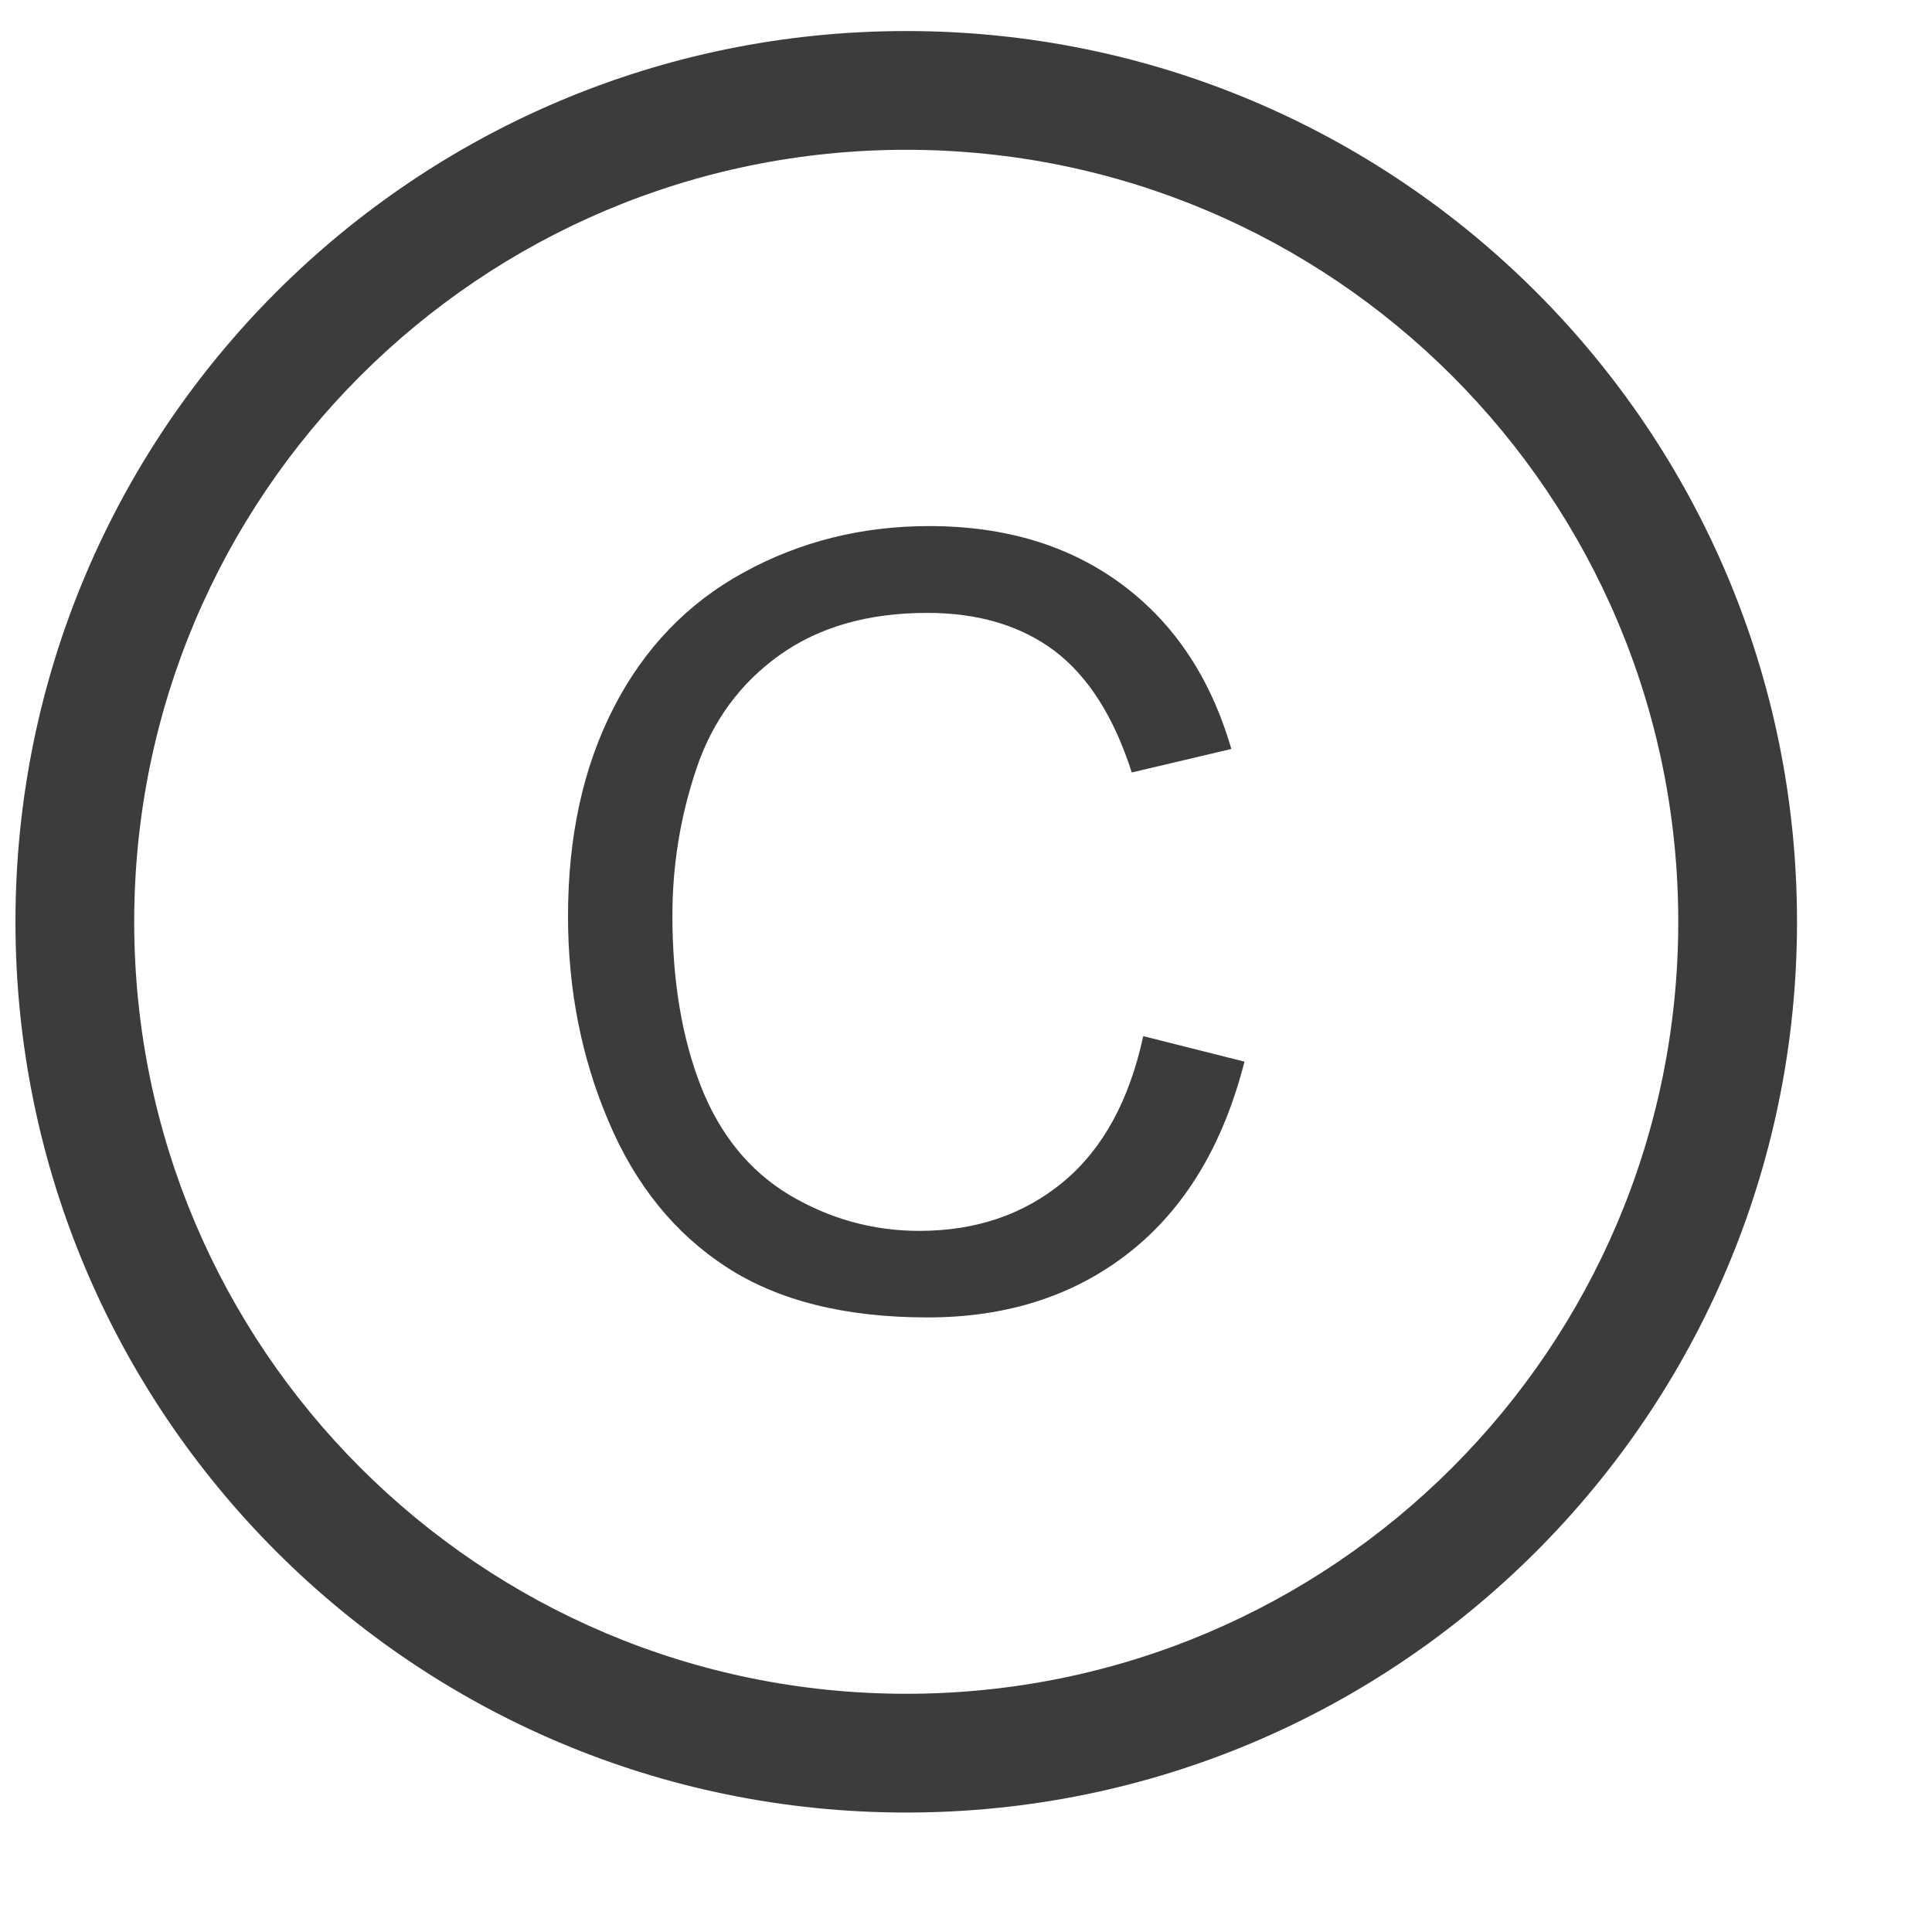 <svg width="30" height="30" viewBox="0 0 30 30" fill="none" xmlns="http://www.w3.org/2000/svg">
<path d="M14.072 0.482C6.433 0.482 0.24 6.674 0.24 14.313C0.24 21.951 6.433 28.145 14.072 28.145C21.71 28.145 27.904 21.951 27.904 14.313C27.904 6.674 21.71 0.482 14.072 0.482ZM14.072 26.301C7.451 26.301 2.084 20.934 2.084 14.313C2.084 7.693 7.451 2.326 14.072 2.326C20.693 2.326 26.06 7.693 26.06 14.313C26.06 20.934 20.693 26.301 14.072 26.301Z" fill="#3B3C3D"/>
<path d="M16.513 18.35C15.9 18.859 15.155 19.113 14.275 19.113C13.551 19.113 12.877 18.924 12.254 18.553C11.635 18.18 11.177 17.616 10.882 16.864C10.588 16.109 10.441 15.228 10.441 14.218C10.441 13.435 10.565 12.673 10.814 11.936C11.062 11.198 11.491 10.611 12.107 10.171C12.719 9.735 13.483 9.517 14.398 9.517C15.191 9.517 15.85 9.714 16.374 10.106C16.898 10.503 17.298 11.133 17.574 11.995L19.12 11.63C18.802 10.535 18.24 9.685 17.428 9.08C16.617 8.475 15.618 8.169 14.428 8.169C13.38 8.169 12.42 8.41 11.548 8.889C10.675 9.366 10.003 10.067 9.53 10.987C9.056 11.909 8.82 12.988 8.82 14.227C8.82 15.36 9.028 16.422 9.448 17.409C9.866 18.4 10.479 19.155 11.28 19.675C12.082 20.197 13.122 20.457 14.405 20.457C15.641 20.457 16.689 20.118 17.545 19.441C18.402 18.762 18.995 17.777 19.324 16.485L17.752 16.089C17.536 17.089 17.122 17.843 16.513 18.35Z" fill="#3B3C3D"/>
</svg>
